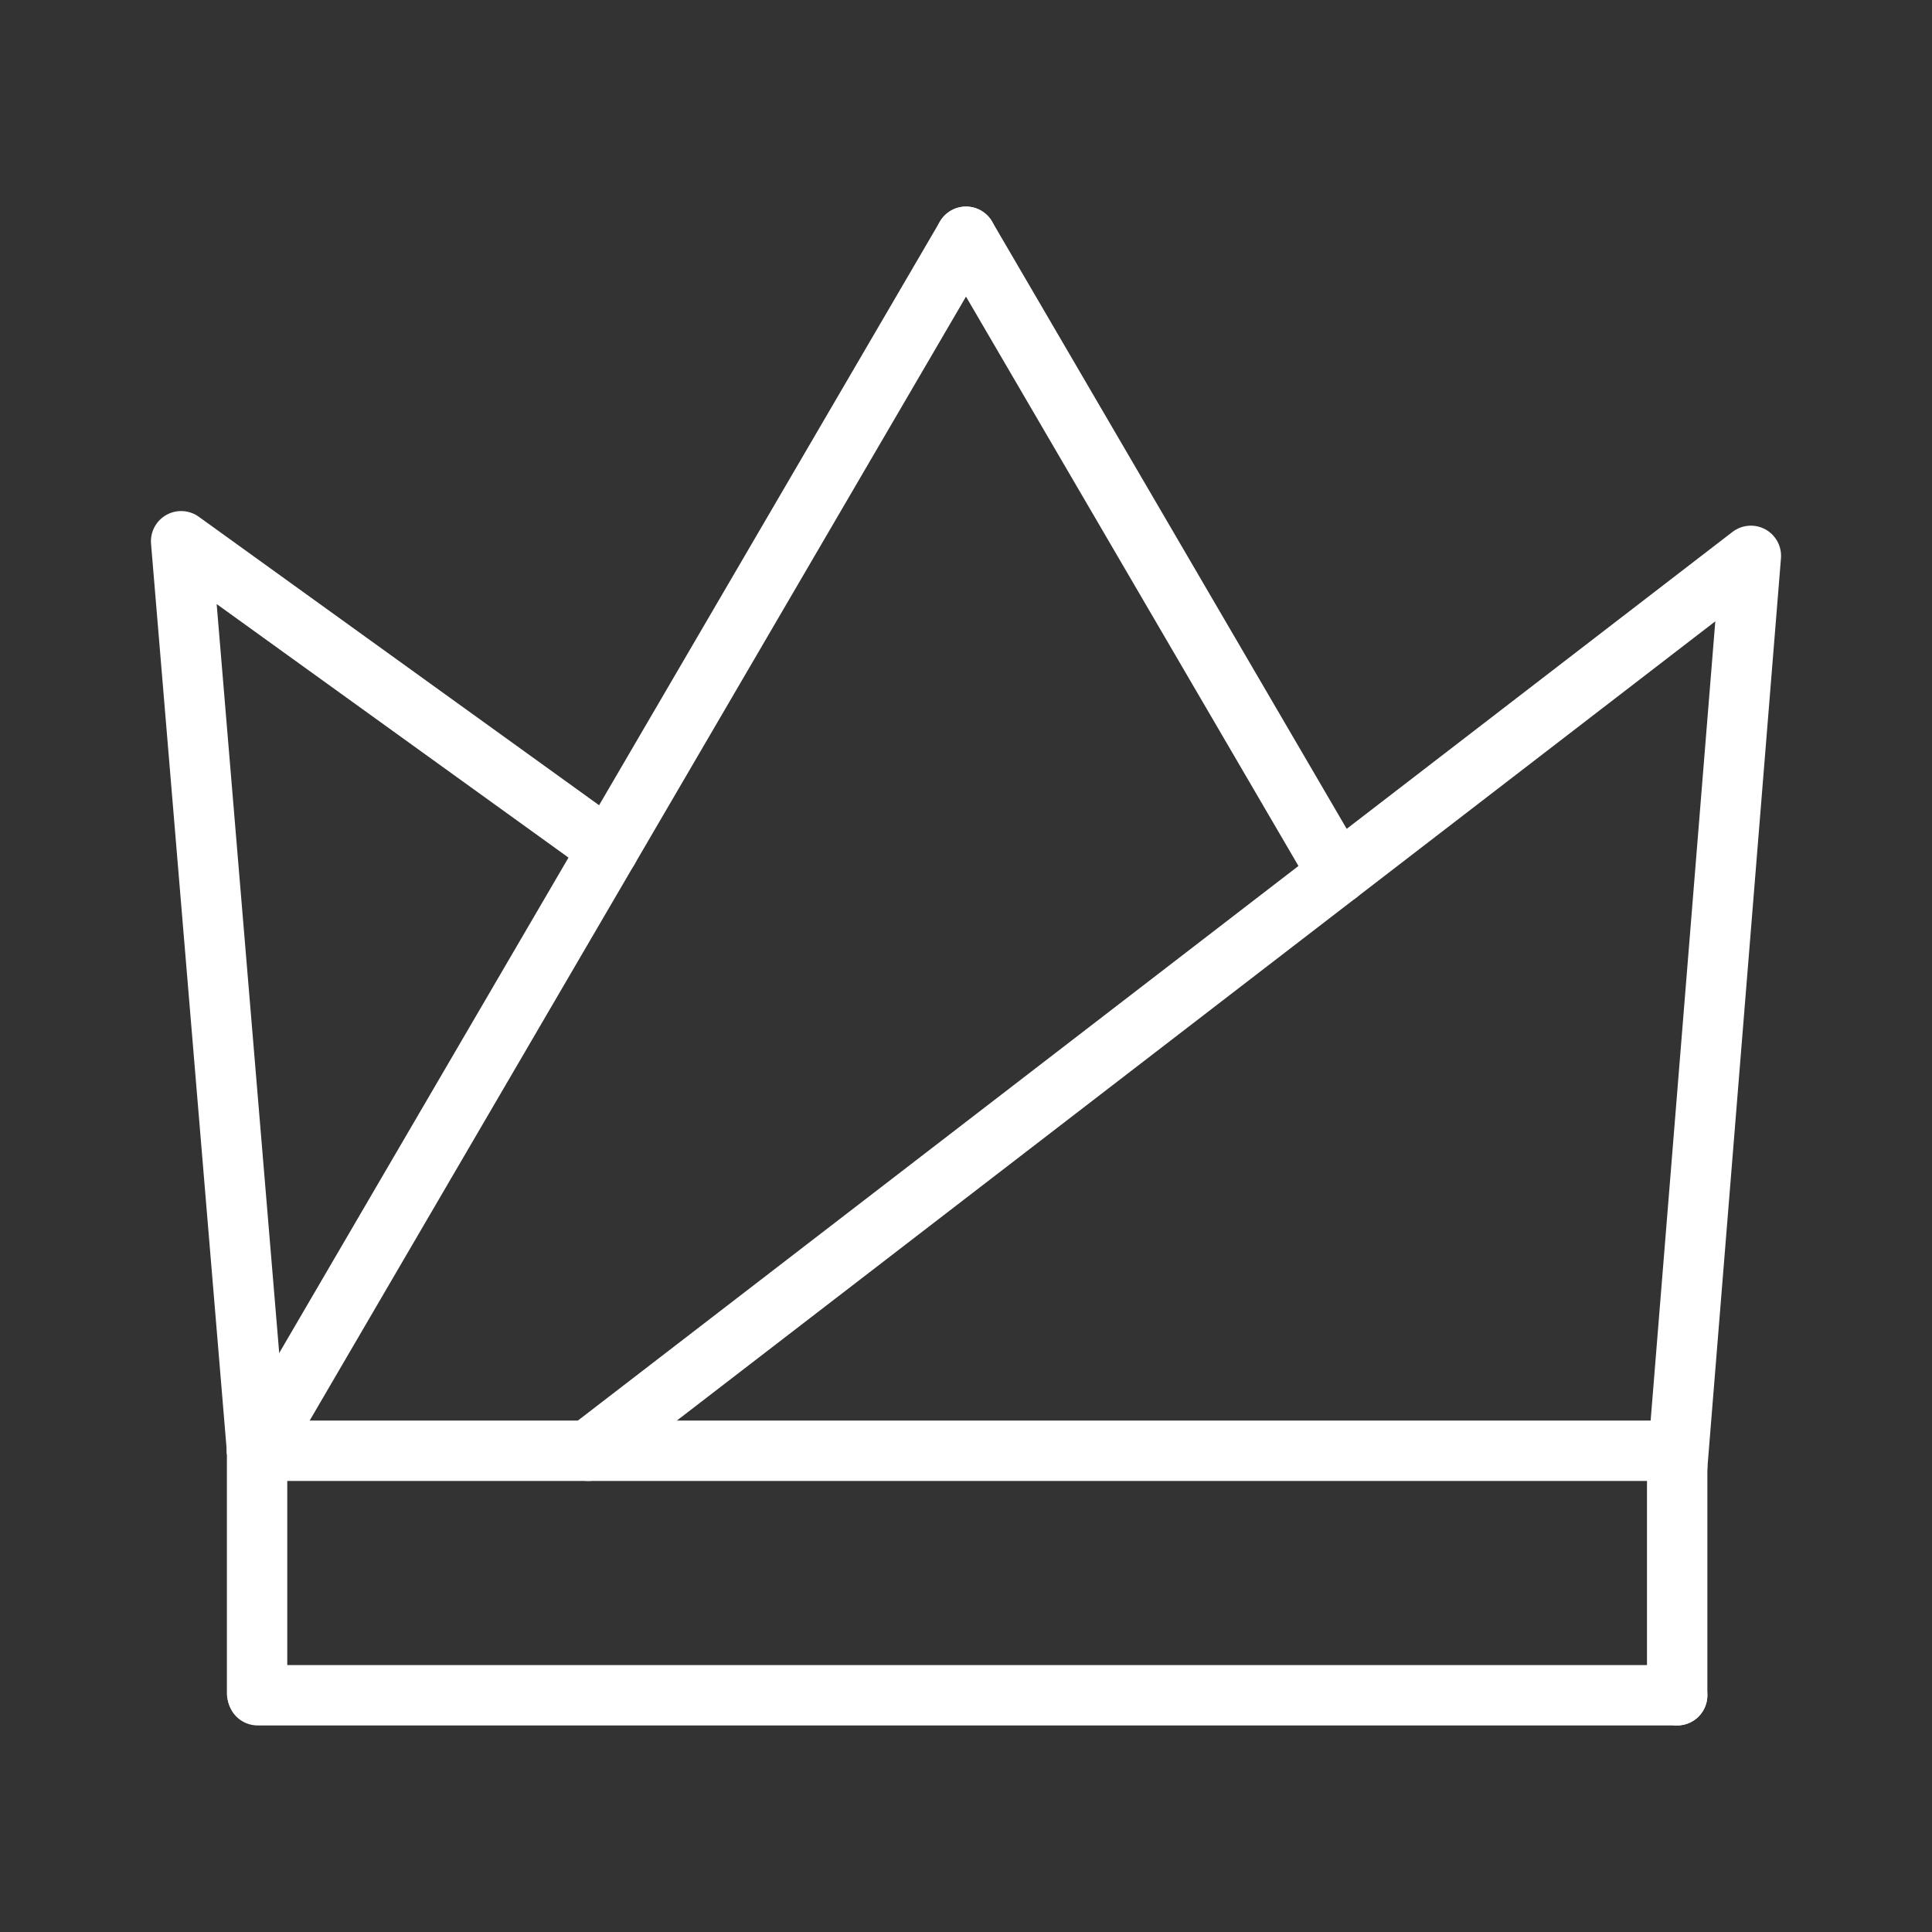 <ns0:svg xmlns:ns0="http://www.w3.org/2000/svg" viewBox="0 0 48 48" style="stroke-width:1.5px"><ns0:rect x="0" y="0" width="48" height="48" fill="#333333" stroke="none"/><ns0:defs style="stroke-width:1.5px"><ns0:style style="stroke-width:1.5px">.a{fill:none;stroke:#fff;stroke-linecap:round;stroke-linejoin:round;}</ns0:style></ns0:defs><ns0:path class="a" d="M41.669,36.444,43.5,13.81,14.612,36.044m-8.225,0L24,5.882" style="stroke-width:1.5px" /><ns0:path class="a" d="M15.116,21.097,4.5,13.447,6.387,36.044m35.282.4v5.674" style="stroke-width:1.5px" /><ns0:path class="a" d="M41.669,42.118H6.402" style="stroke-width:1.5px" /><ns0:path class="a" d="M6.387,36.044V42.066" style="stroke-width:1.5px" /><ns0:path class="a" d="M6.387,36.044H41.525" style="stroke-width:1.5px" /><ns0:path class="a" d="M33.24,21.706,24,5.882" style="stroke-width:1.5px" /></ns0:svg>
